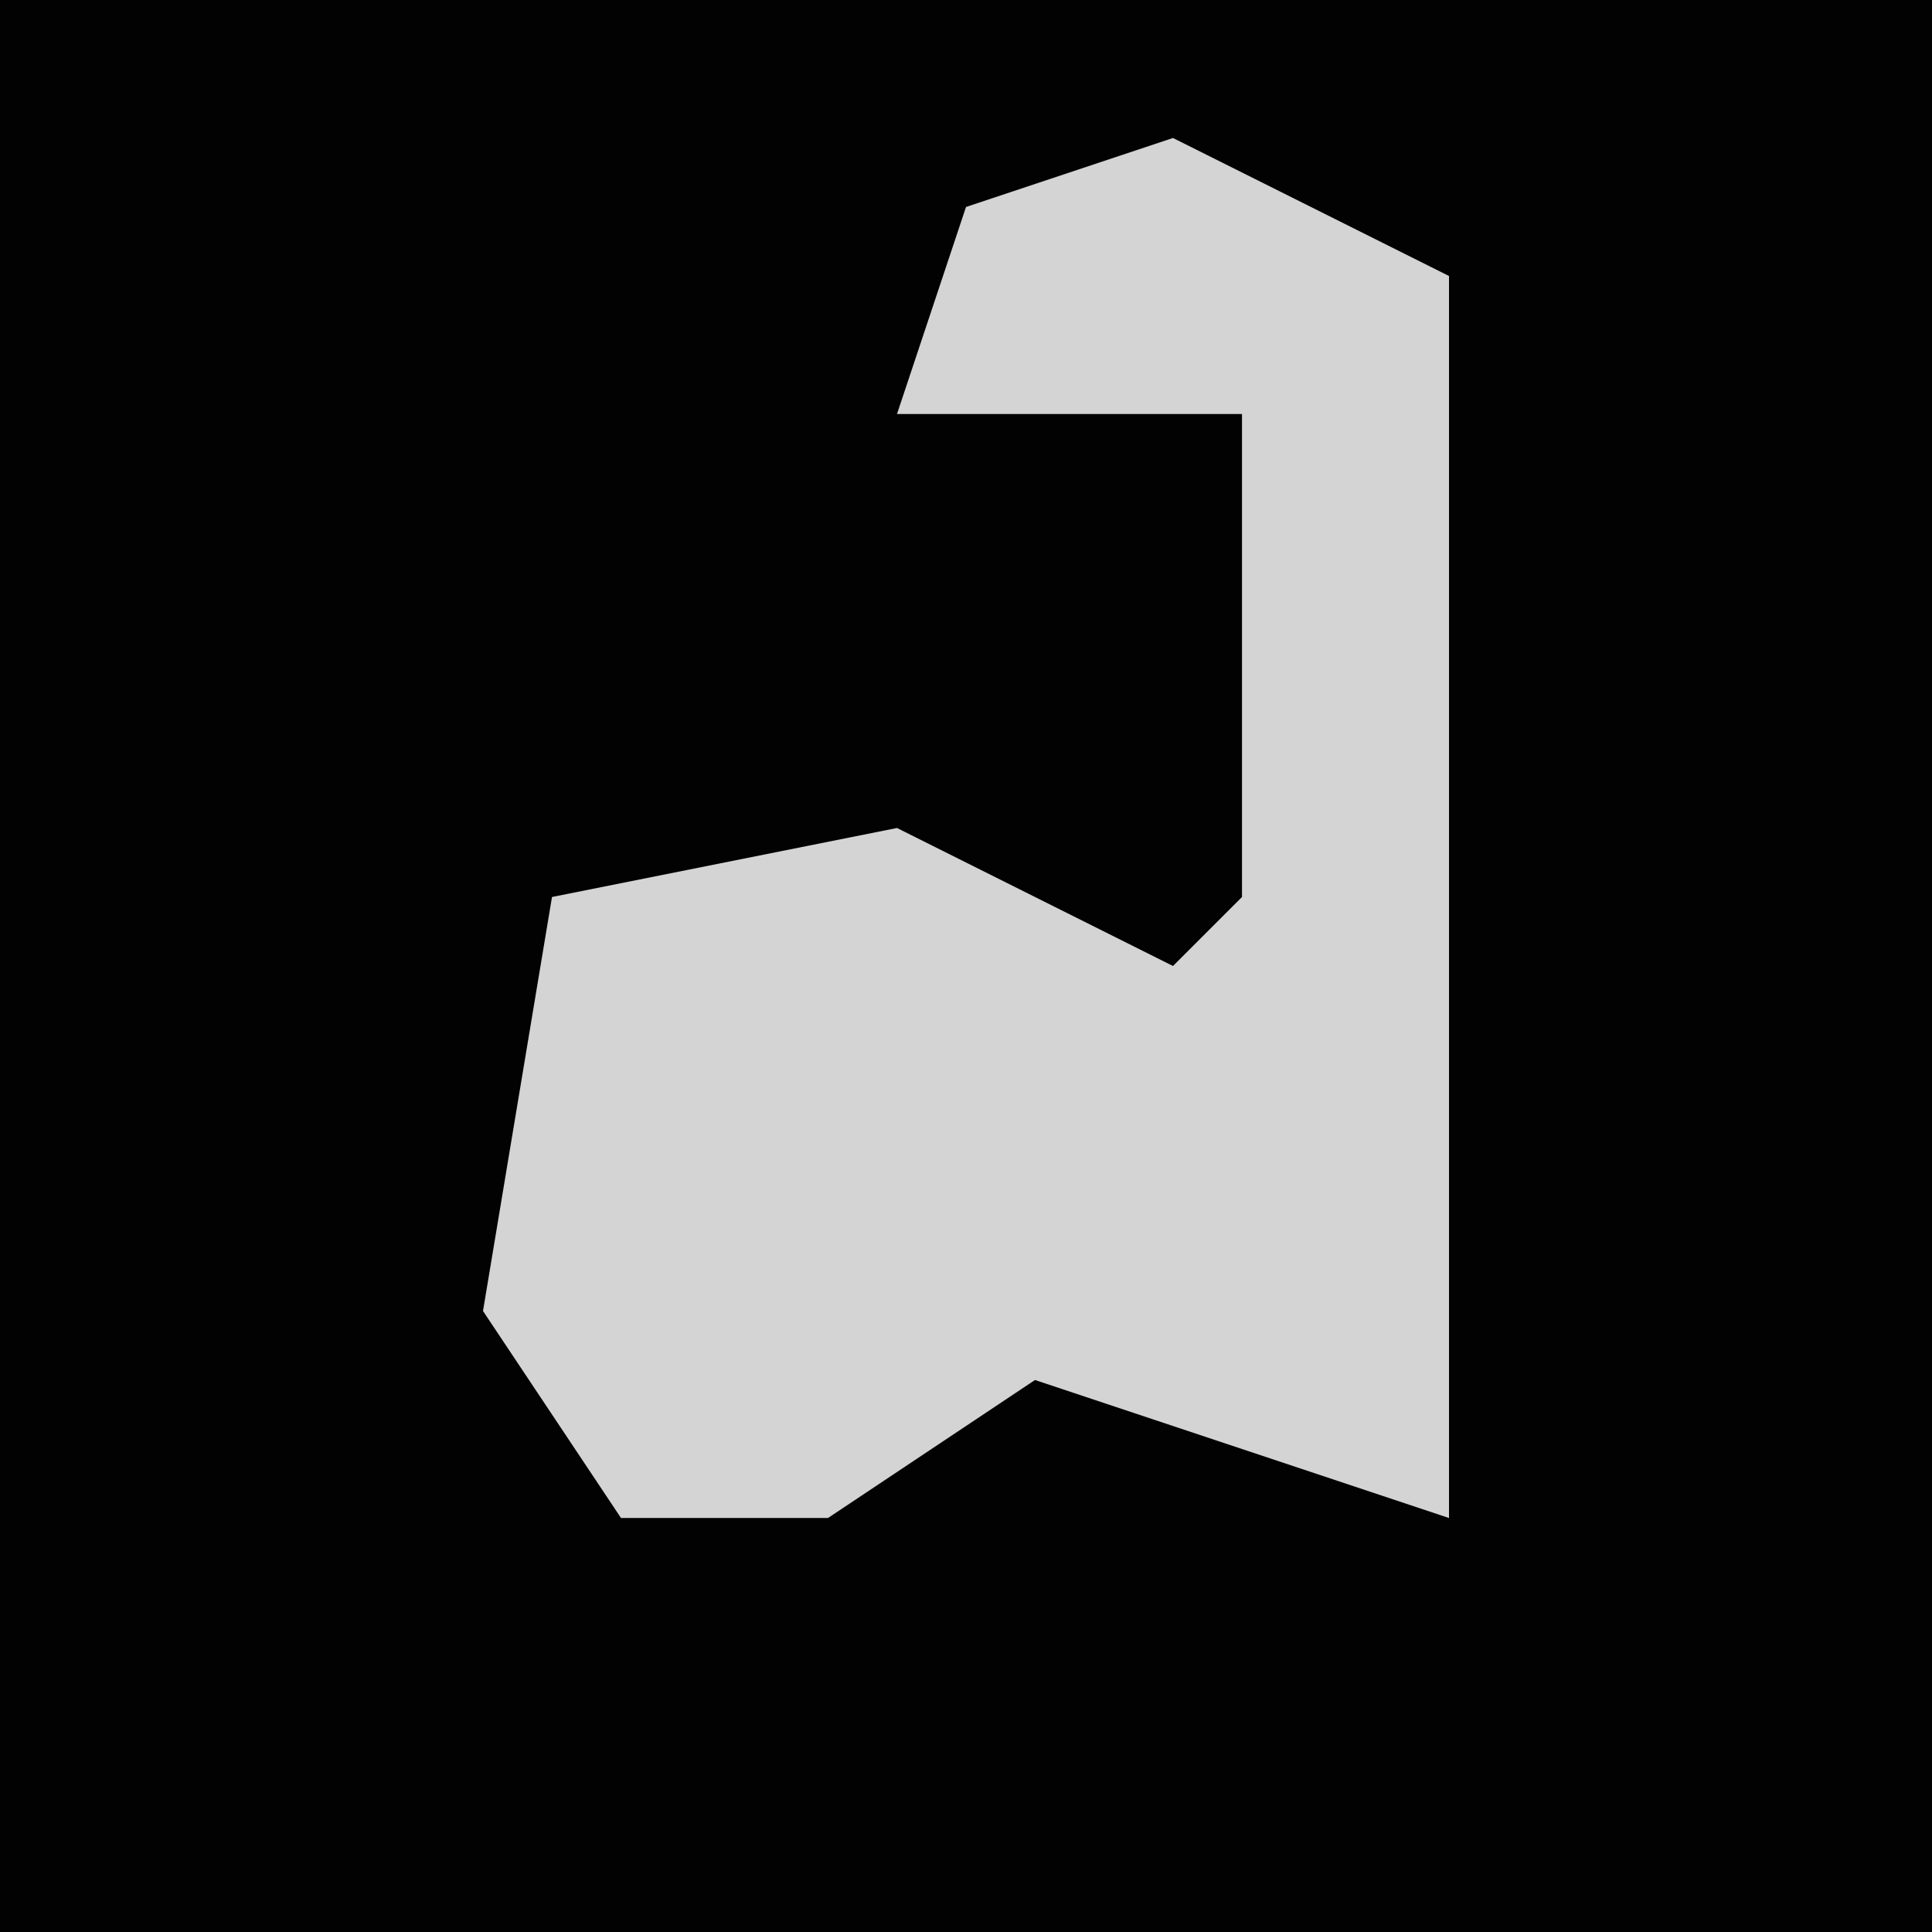 <?xml version="1.0" encoding="UTF-8"?>
<svg version="1.1" xmlns="http://www.w3.org/2000/svg" width="28" height="28">
<path d="M0,0 L28,0 L28,28 L0,28 Z " fill="#020202" transform="translate(0,0)"/>
<path d="M0,0 L4,2 L4,13 L4,17 L4,20 L-2,18 L-5,20 L-8,20 L-10,17 L-9,11 L-4,10 L0,12 L1,11 L1,4 L-4,4 L-3,1 Z " fill="#D4D4D4" transform="translate(17,2)"/>
</svg>
